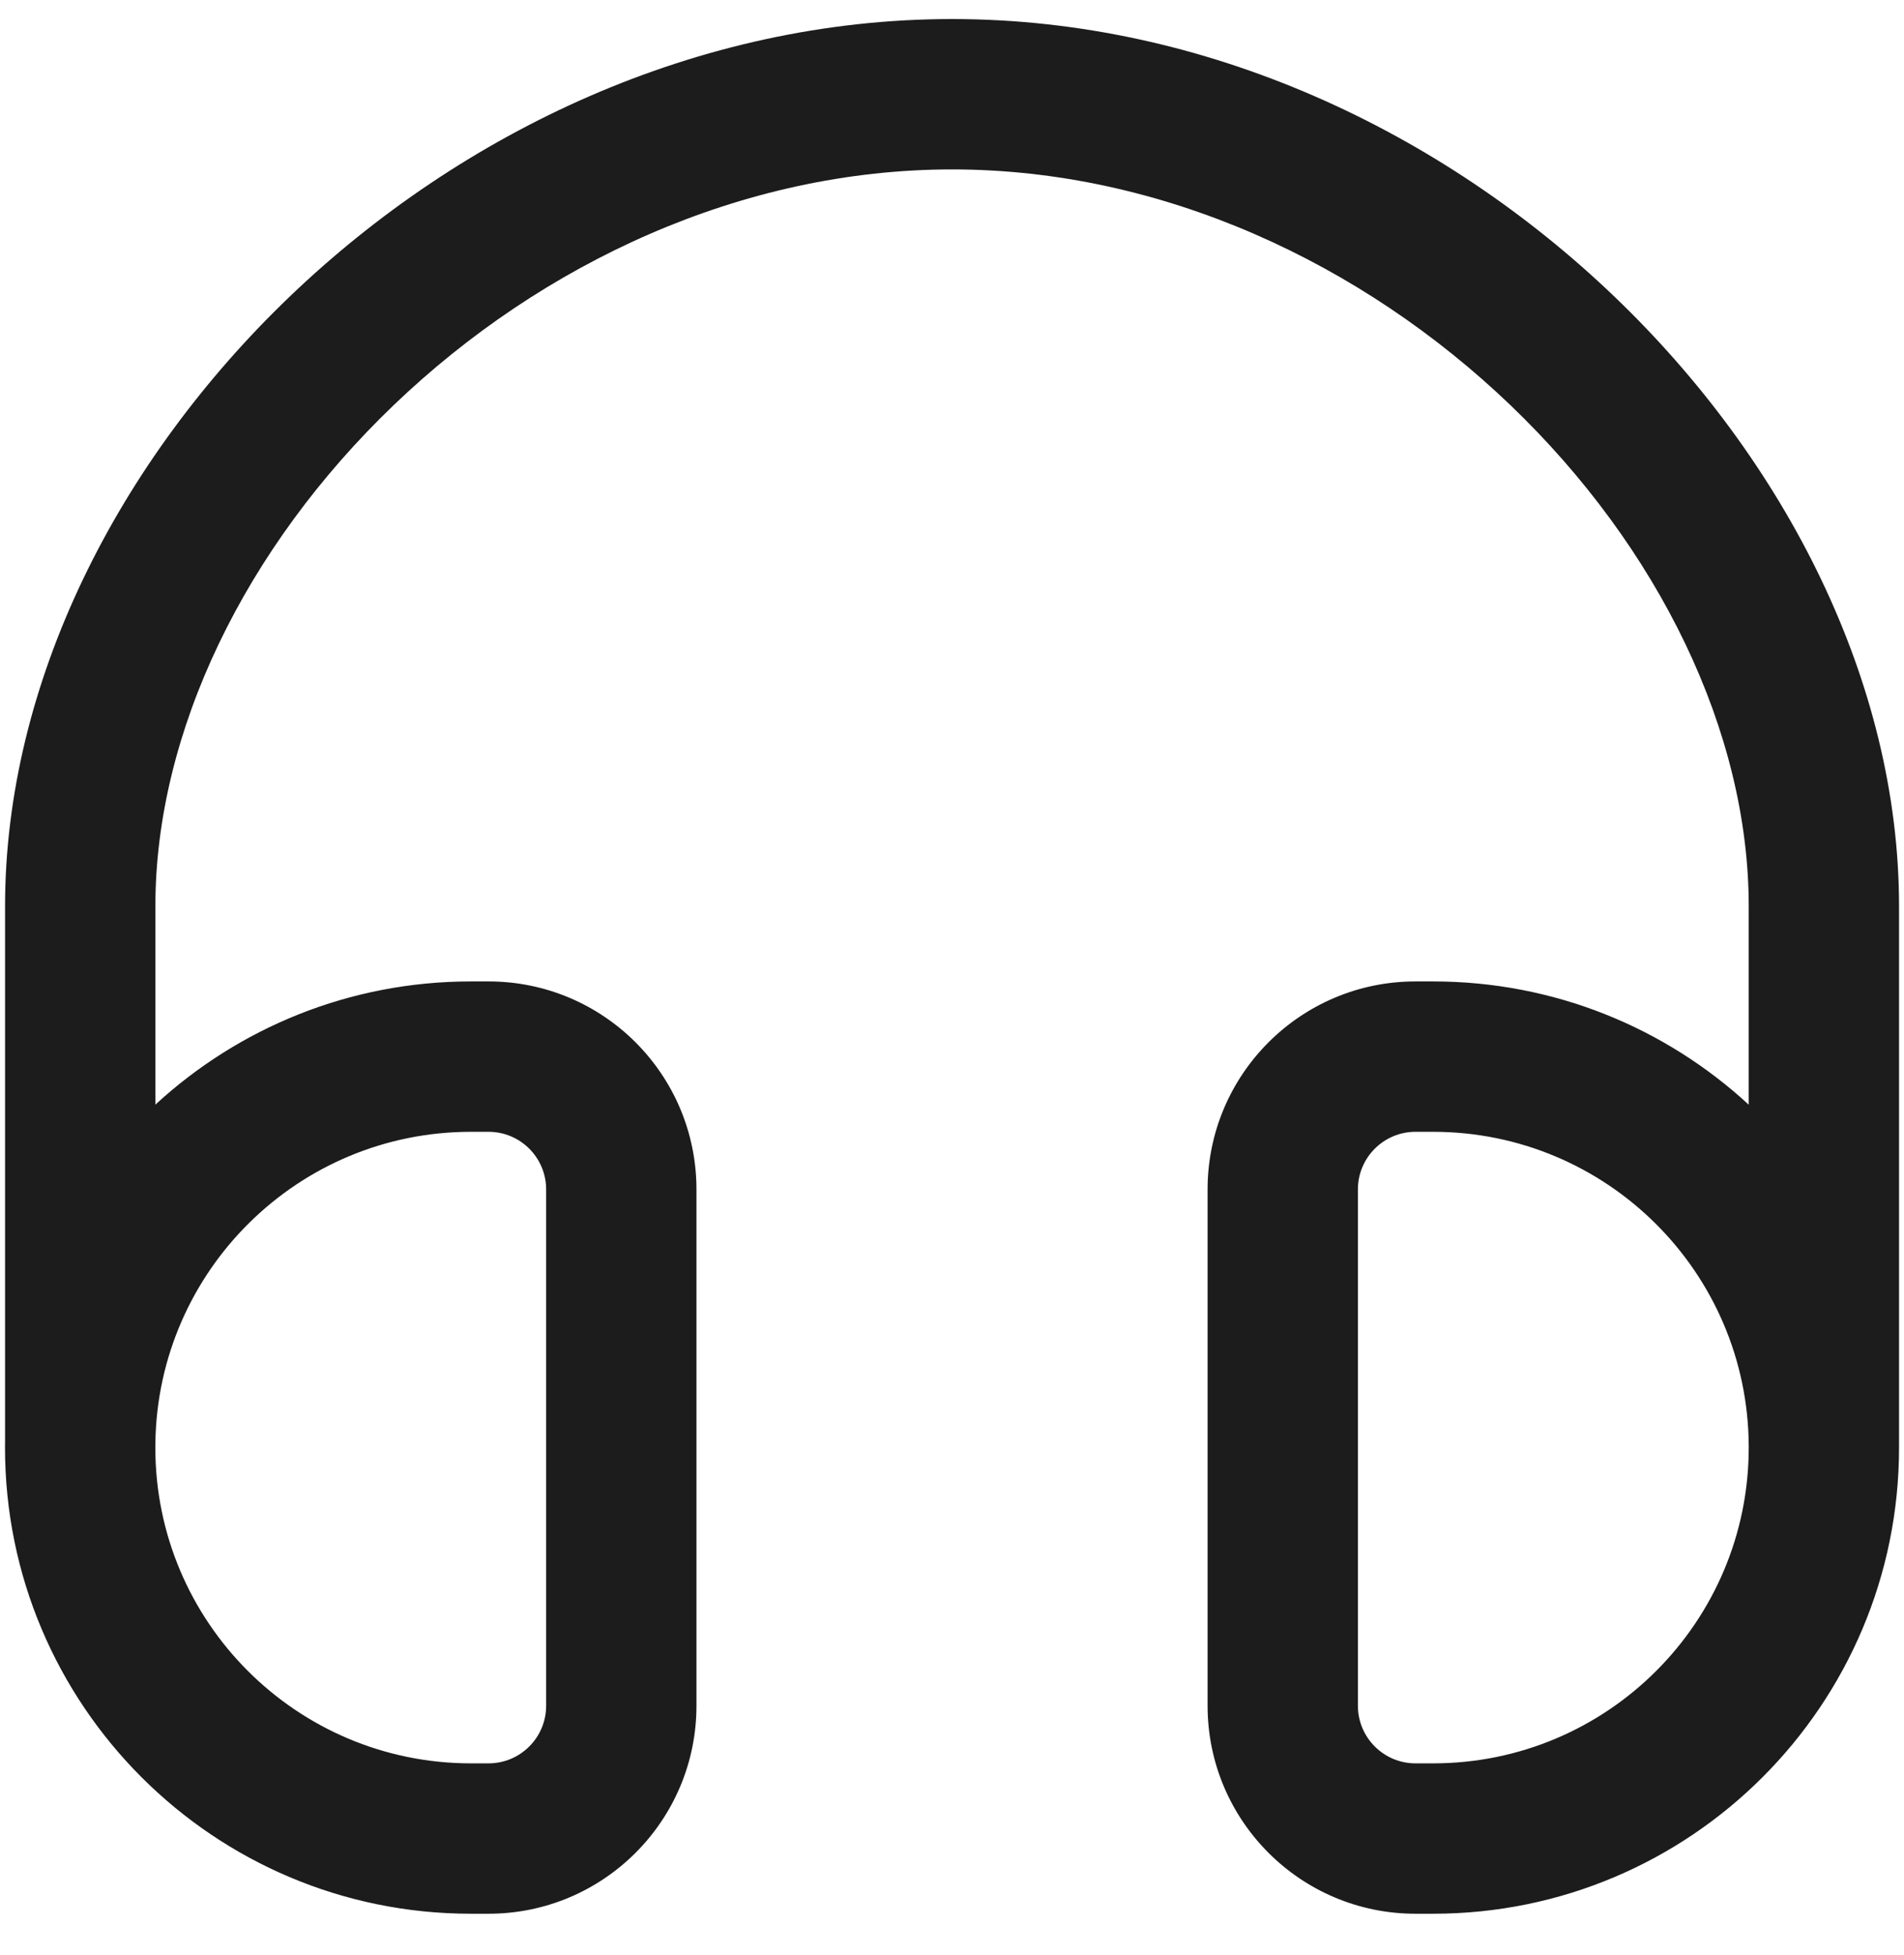 <svg width="38" height="39" viewBox="0 0 38 39" fill="none" xmlns="http://www.w3.org/2000/svg">
<path fill-rule="evenodd" clip-rule="evenodd" d="M7.859 8.081C4.893 10.922 3.101 14.602 3.101 18.08V22.038C4.758 20.512 6.97 19.58 9.4 19.58H9.75C12.042 19.58 13.9 21.438 13.9 23.73V34.03C13.9 36.322 12.042 38.18 9.75 38.18H9.4C4.264 38.18 0.1 34.016 0.1 28.88C0.1 28.841 0.1 28.801 0.101 28.762V18.08C0.101 13.605 2.37 9.185 5.784 5.915C9.209 2.634 13.917 0.38 19.001 0.38C24.084 0.38 28.793 2.634 32.218 5.915C35.632 9.185 37.901 13.605 37.901 18.08V28.837L37.901 28.88C37.901 34.016 33.737 38.18 28.601 38.18H28.251C25.959 38.18 24.101 36.322 24.101 34.03V23.73C24.101 21.438 25.959 19.58 28.251 19.58H28.601C31.031 19.58 33.244 20.512 34.901 22.039V18.08C34.901 14.602 33.109 10.922 30.143 8.081C27.187 5.25 23.195 3.38 19.001 3.38C14.806 3.38 10.815 5.25 7.859 8.081ZM3.1 28.88C3.1 32.359 5.921 35.18 9.4 35.18H9.75C10.385 35.18 10.9 34.665 10.9 34.03V23.73C10.9 23.095 10.385 22.58 9.75 22.58H9.4C5.953 22.58 3.153 25.348 3.101 28.783L3.1 28.88ZM34.901 28.88V28.844C34.882 25.381 32.068 22.58 28.601 22.58H28.251C27.616 22.58 27.101 23.095 27.101 23.73V34.03C27.101 34.665 27.616 35.18 28.251 35.18H28.601C32.08 35.18 34.901 32.359 34.901 28.88Z" fill="#1D1C1D"/>
</svg>
